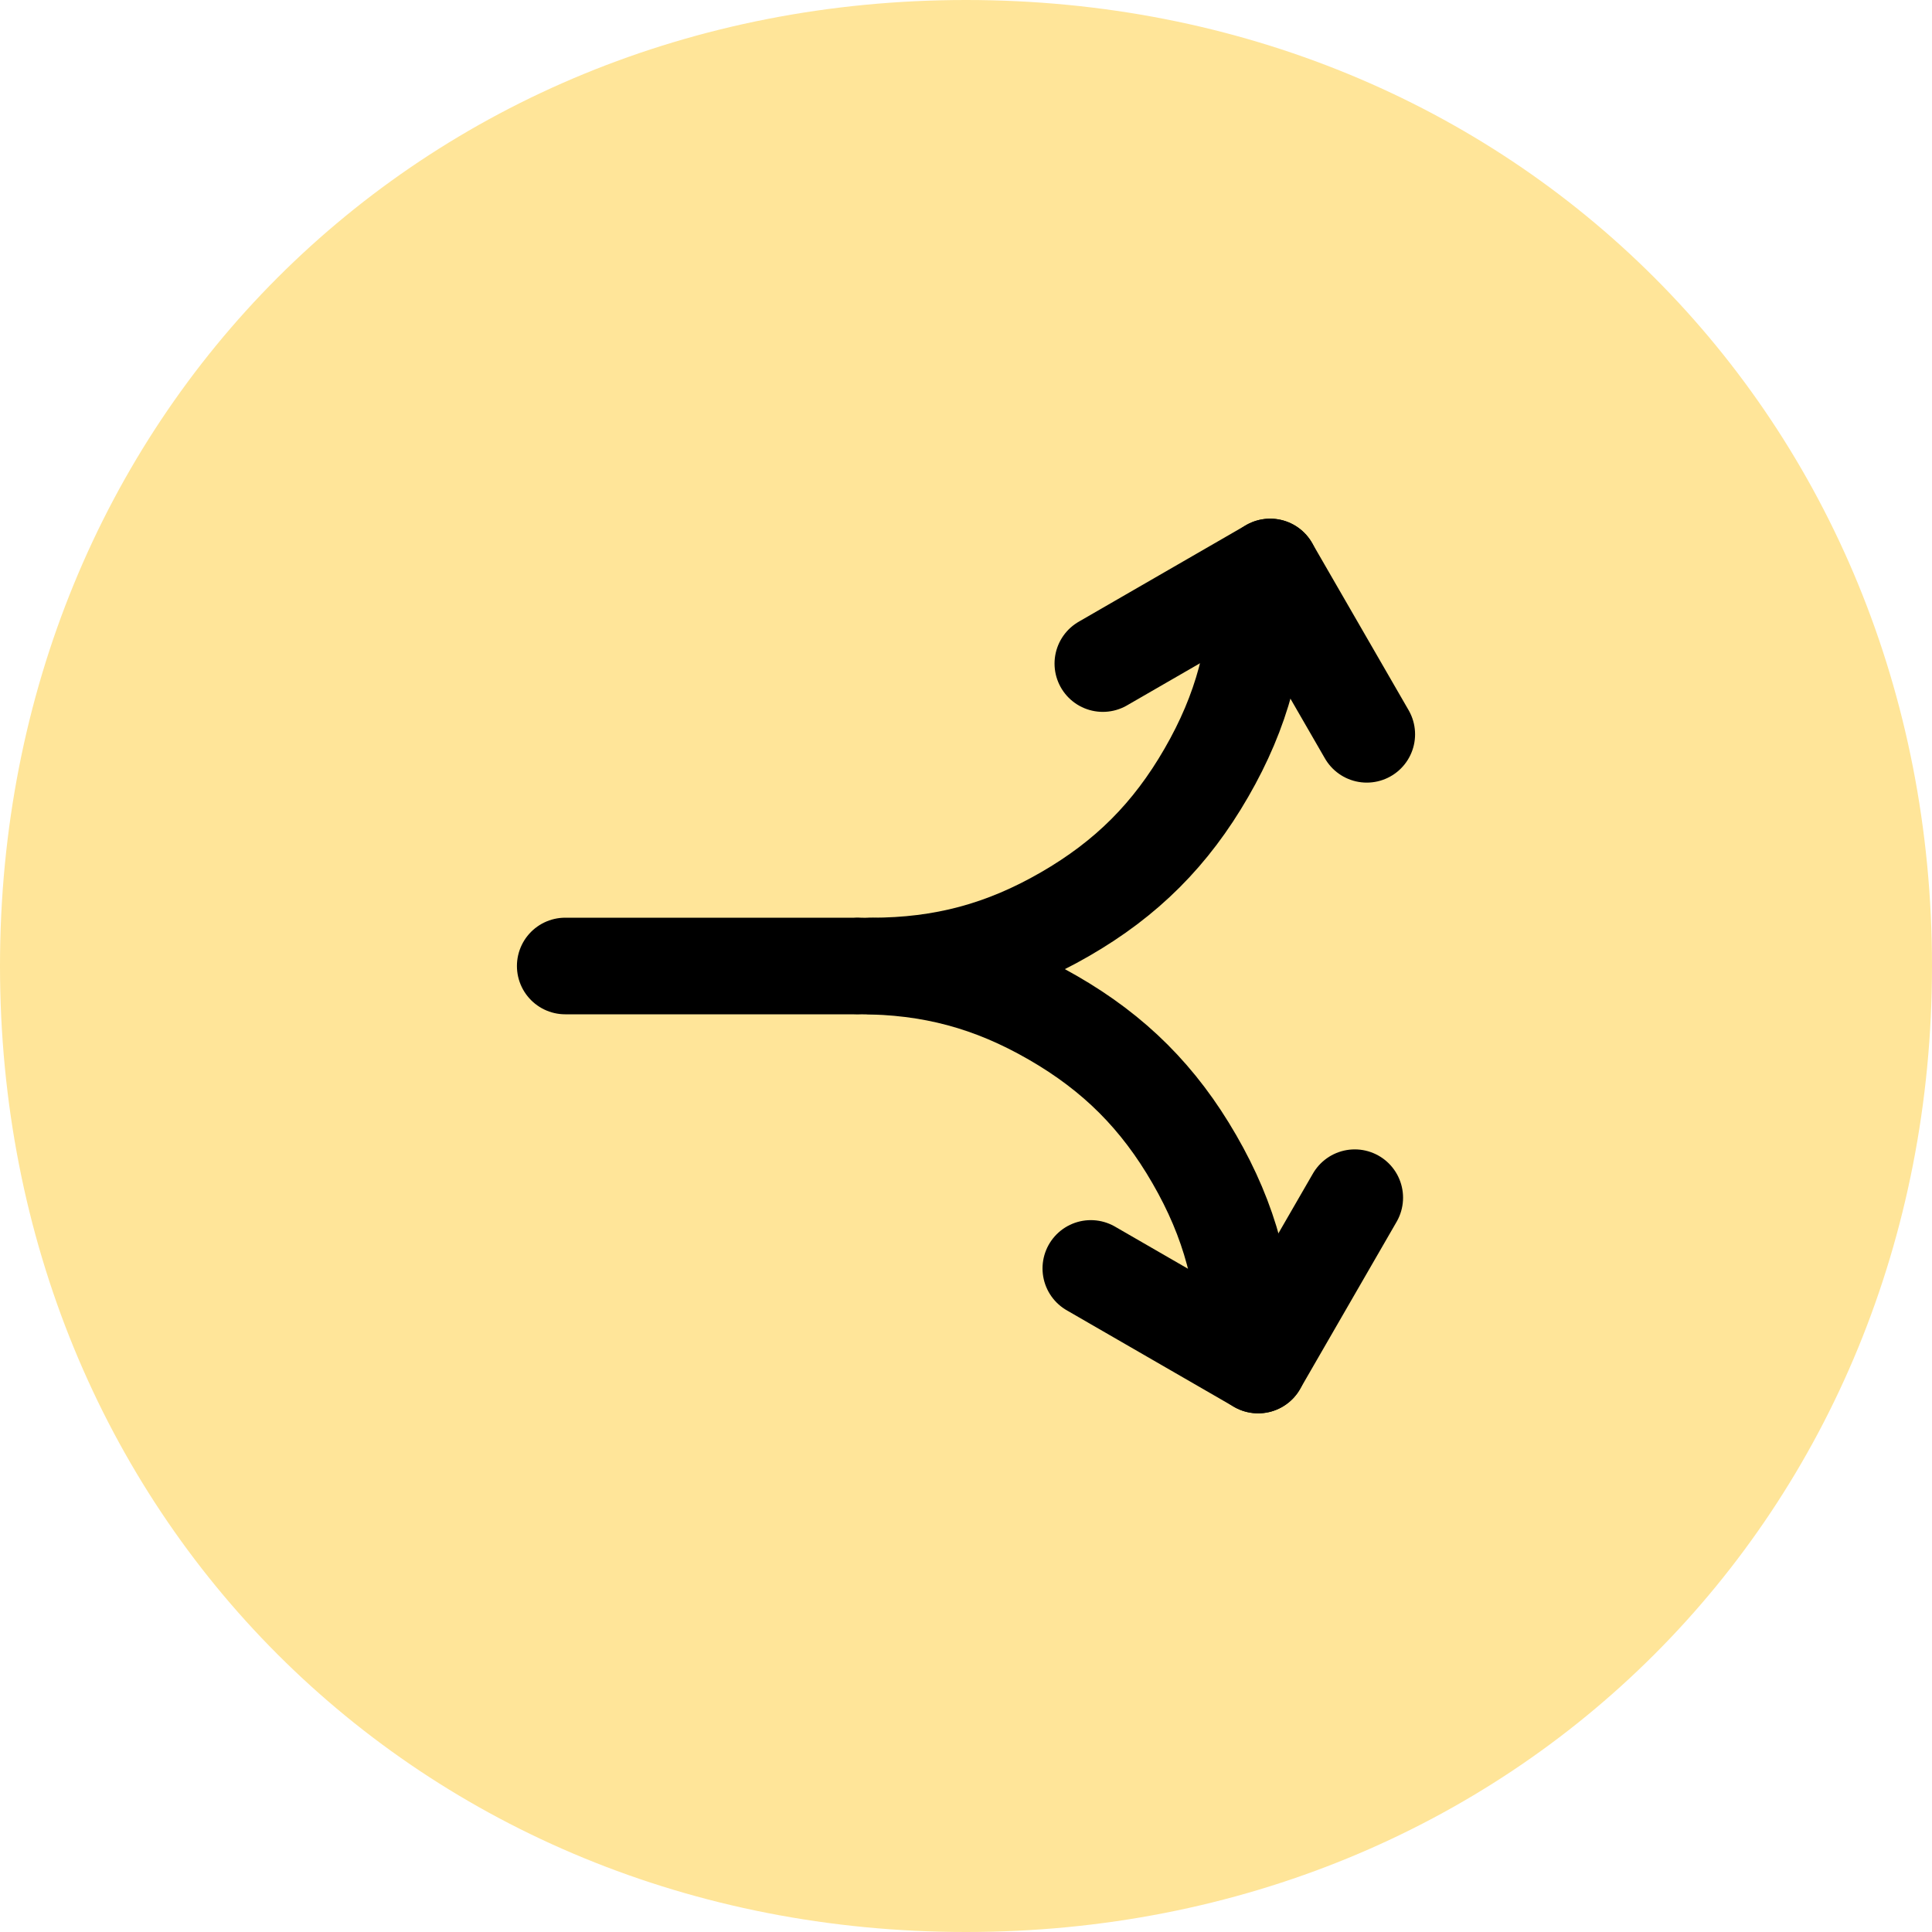 <?xml version="1.0" encoding="UTF-8"?>
<!DOCTYPE svg PUBLIC "-//W3C//DTD SVG 1.1//EN" "http://www.w3.org/Graphics/SVG/1.1/DTD/svg11.dtd">
<svg version="1.2" width="254mm" height="254mm" viewBox="0 0 25400 25400" preserveAspectRatio="xMidYMid" fill-rule="evenodd" stroke-width="28.222" stroke-linejoin="round" xmlns="http://www.w3.org/2000/svg" xmlns:ooo="http://xml.openoffice.org/svg/export" xmlns:xlink="http://www.w3.org/1999/xlink" xmlns:presentation="http://sun.com/xmlns/staroffice/presentation" xmlns:smil="http://www.w3.org/2001/SMIL20/" xmlns:anim="urn:oasis:names:tc:opendocument:xmlns:animation:1.0" xml:space="preserve">
 <defs class="ClipPathGroup">
  <clipPath id="presentation_clip_path" clipPathUnits="userSpaceOnUse">
   <rect x="0" y="0" width="25400" height="25400"/>
  </clipPath>
  <clipPath id="presentation_clip_path_shrink" clipPathUnits="userSpaceOnUse">
   <rect x="25" y="25" width="25350" height="25350"/>
  </clipPath>
 </defs>
 <defs class="TextShapeIndex">
  <g ooo:slide="id1" ooo:id-list="id3 id4 id5 id6 id7 id8 id9 id10"/>
 </defs>
 <defs class="EmbeddedBulletChars">
  <g id="bullet-char-template-57356" transform="scale(0,-0)">
   <path d="M 580,1141 L 1163,571 580,0 -4,571 580,1141 Z"/>
  </g>
  <g id="bullet-char-template-57354" transform="scale(0,-0)">
   <path d="M 8,1128 L 1137,1128 1137,0 8,0 8,1128 Z"/>
  </g>
  <g id="bullet-char-template-10146" transform="scale(0,-0)">
   <path d="M 174,0 L 602,739 174,1481 1456,739 174,0 Z M 1358,739 L 309,1346 659,739 1358,739 Z"/>
  </g>
  <g id="bullet-char-template-10132" transform="scale(0,-0)">
   <path d="M 2015,739 L 1276,0 717,0 1260,543 174,543 174,936 1260,936 717,1481 1274,1481 2015,739 Z"/>
  </g>
  <g id="bullet-char-template-10007" transform="scale(0,-0)">
   <path d="M 0,-2 C -7,14 -16,27 -25,37 L 356,567 C 262,823 215,952 215,954 215,979 228,992 255,992 264,992 276,990 289,987 310,991 331,999 354,1012 L 381,999 492,748 772,1049 836,1024 860,1049 C 881,1039 901,1025 922,1006 886,937 835,863 770,784 769,783 710,716 594,584 L 774,223 C 774,196 753,168 711,139 L 727,119 C 717,90 699,76 672,76 641,76 570,178 457,381 L 164,-76 C 142,-110 111,-127 72,-127 30,-127 9,-110 8,-76 1,-67 -2,-52 -2,-32 -2,-23 -1,-13 0,-2 Z"/>
  </g>
  <g id="bullet-char-template-10004" transform="scale(0,-0)">
   <path d="M 285,-33 C 182,-33 111,30 74,156 52,228 41,333 41,471 41,549 55,616 82,672 116,743 169,778 240,778 293,778 328,747 346,684 L 369,508 C 377,444 397,411 428,410 L 1163,1116 C 1174,1127 1196,1133 1229,1133 1271,1133 1292,1118 1292,1087 L 1292,965 C 1292,929 1282,901 1262,881 L 442,47 C 390,-6 338,-33 285,-33 Z"/>
  </g>
  <g id="bullet-char-template-9679" transform="scale(0,-0)">
   <path d="M 813,0 C 632,0 489,54 383,161 276,268 223,411 223,592 223,773 276,916 383,1023 489,1130 632,1184 813,1184 992,1184 1136,1130 1245,1023 1353,916 1407,772 1407,592 1407,412 1353,268 1245,161 1136,54 992,0 813,0 Z"/>
  </g>
  <g id="bullet-char-template-8226" transform="scale(0,-0)">
   <path d="M 346,457 C 273,457 209,483 155,535 101,586 74,649 74,723 74,796 101,859 155,911 209,963 273,989 346,989 419,989 480,963 531,910 582,859 608,796 608,723 608,648 583,586 532,535 482,483 420,457 346,457 Z"/>
  </g>
  <g id="bullet-char-template-8211" transform="scale(0,-0)">
   <path d="M -4,459 L 1135,459 1135,606 -4,606 -4,459 Z"/>
  </g>
  <g id="bullet-char-template-61548" transform="scale(0,-0)">
   <path d="M 173,740 C 173,903 231,1043 346,1159 462,1274 601,1332 765,1332 928,1332 1067,1274 1183,1159 1299,1043 1357,903 1357,740 1357,577 1299,437 1183,322 1067,206 928,148 765,148 601,148 462,206 346,322 231,437 173,577 173,740 Z"/>
  </g>
 </defs>
 <defs class="TextEmbeddedBitmaps"/>
 <g>
  <g id="id2" class="Master_Slide">
   <g id="bg-id2" class="Background"/>
   <g id="bo-id2" class="BackgroundObjects"/>
  </g>
 </g>
 <g class="SlideGroup">
  <g>
   <g id="container-id1">
    <g id="id1" class="Slide" clip-path="url(#presentation_clip_path)">
     <g class="Page">
      <g class="com.sun.star.drawing.CustomShape">
       <g id="id3">
        <rect class="BoundingBox" stroke="none" fill="none" x="0" y="0" width="25402" height="25402"/>
        <path fill="rgb(255,229,153)" stroke="none" d="M 12700,0 C 19901,0 25400,5499 25400,12700 25400,19901 19901,25400 12700,25400 5499,25400 0,19901 0,12700 0,5499 5499,0 12700,0 Z M 0,0 L 0,0 Z M 25401,25401 L 25401,25401 Z"/>
       </g>
      </g>
      <g class="Group">
       <g class="com.sun.star.drawing.LineShape">
        <g id="id4">
         <rect class="BoundingBox" stroke="none" fill="none" x="6796" y="12065" width="5081" height="1271"/>
         <path fill="none" stroke="rgb(0,0,0)" stroke-width="1270" stroke-linejoin="round" stroke-linecap="round" d="M 7431,12700 L 11241,12700"/>
        </g>
       </g>
       <g class="Group">
        <g class="Group">
         <g class="com.sun.star.drawing.EllipseShape">
          <g id="id5">
           <rect class="BoundingBox" stroke="none" fill="none" x="10826" y="6985" width="6351" height="6351"/>
           <path fill="none" stroke="rgb(0,0,0)" stroke-width="1270" stroke-linejoin="round" stroke-linecap="round" d="M 16541,7620 C 16541,8555 16328,9350 15860,10160 15393,10970 14811,11552 14001,12019 13191,12487 12396,12700 11461,12700 L 11461,12700"/>
          </g>
         </g>
         <g class="Group">
          <g class="com.sun.star.drawing.LineShape">
           <g id="id6">
            <rect class="BoundingBox" stroke="none" fill="none" x="13864" y="6818" width="3471" height="2542"/>
            <path fill="none" stroke="rgb(0,0,0)" stroke-width="1270" stroke-linejoin="round" stroke-linecap="round" d="M 14499,8724 L 16699,7454"/>
           </g>
          </g>
          <g class="com.sun.star.drawing.LineShape">
           <g id="id7">
            <rect class="BoundingBox" stroke="none" fill="none" x="16063" y="6818" width="2542" height="3472"/>
            <path fill="none" stroke="rgb(0,0,0)" stroke-width="1270" stroke-linejoin="round" stroke-linecap="round" d="M 17969,9654 L 16699,7454"/>
           </g>
          </g>
         </g>
        </g>
        <g class="Group">
         <g class="com.sun.star.drawing.EllipseShape">
          <g id="id8">
           <rect class="BoundingBox" stroke="none" fill="none" x="10667" y="12065" width="6352" height="6351"/>
           <path fill="none" stroke="rgb(0,0,0)" stroke-width="1270" stroke-linejoin="round" stroke-linecap="round" d="M 11303,12700 C 12238,12700 13033,12913 13843,13381 14653,13848 15235,14430 15702,15240 16170,16050 16383,16845 16383,17780 L 16383,17780"/>
          </g>
         </g>
         <g class="Group">
          <g class="com.sun.star.drawing.LineShape">
           <g id="id9">
            <rect class="BoundingBox" stroke="none" fill="none" x="13706" y="16041" width="3471" height="2542"/>
            <path fill="none" stroke="rgb(0,0,0)" stroke-width="1270" stroke-linejoin="round" stroke-linecap="round" d="M 14341,16676 L 16541,17946"/>
           </g>
          </g>
          <g class="com.sun.star.drawing.LineShape">
           <g id="id10">
            <rect class="BoundingBox" stroke="none" fill="none" x="15905" y="15111" width="2542" height="3472"/>
            <path fill="none" stroke="rgb(0,0,0)" stroke-width="1270" stroke-linejoin="round" stroke-linecap="round" d="M 17811,15746 L 16541,17946"/>
           </g>
          </g>
         </g>
        </g>
       </g>
      </g>
     </g>
    </g>
   </g>
  </g>
 </g>
</svg>
